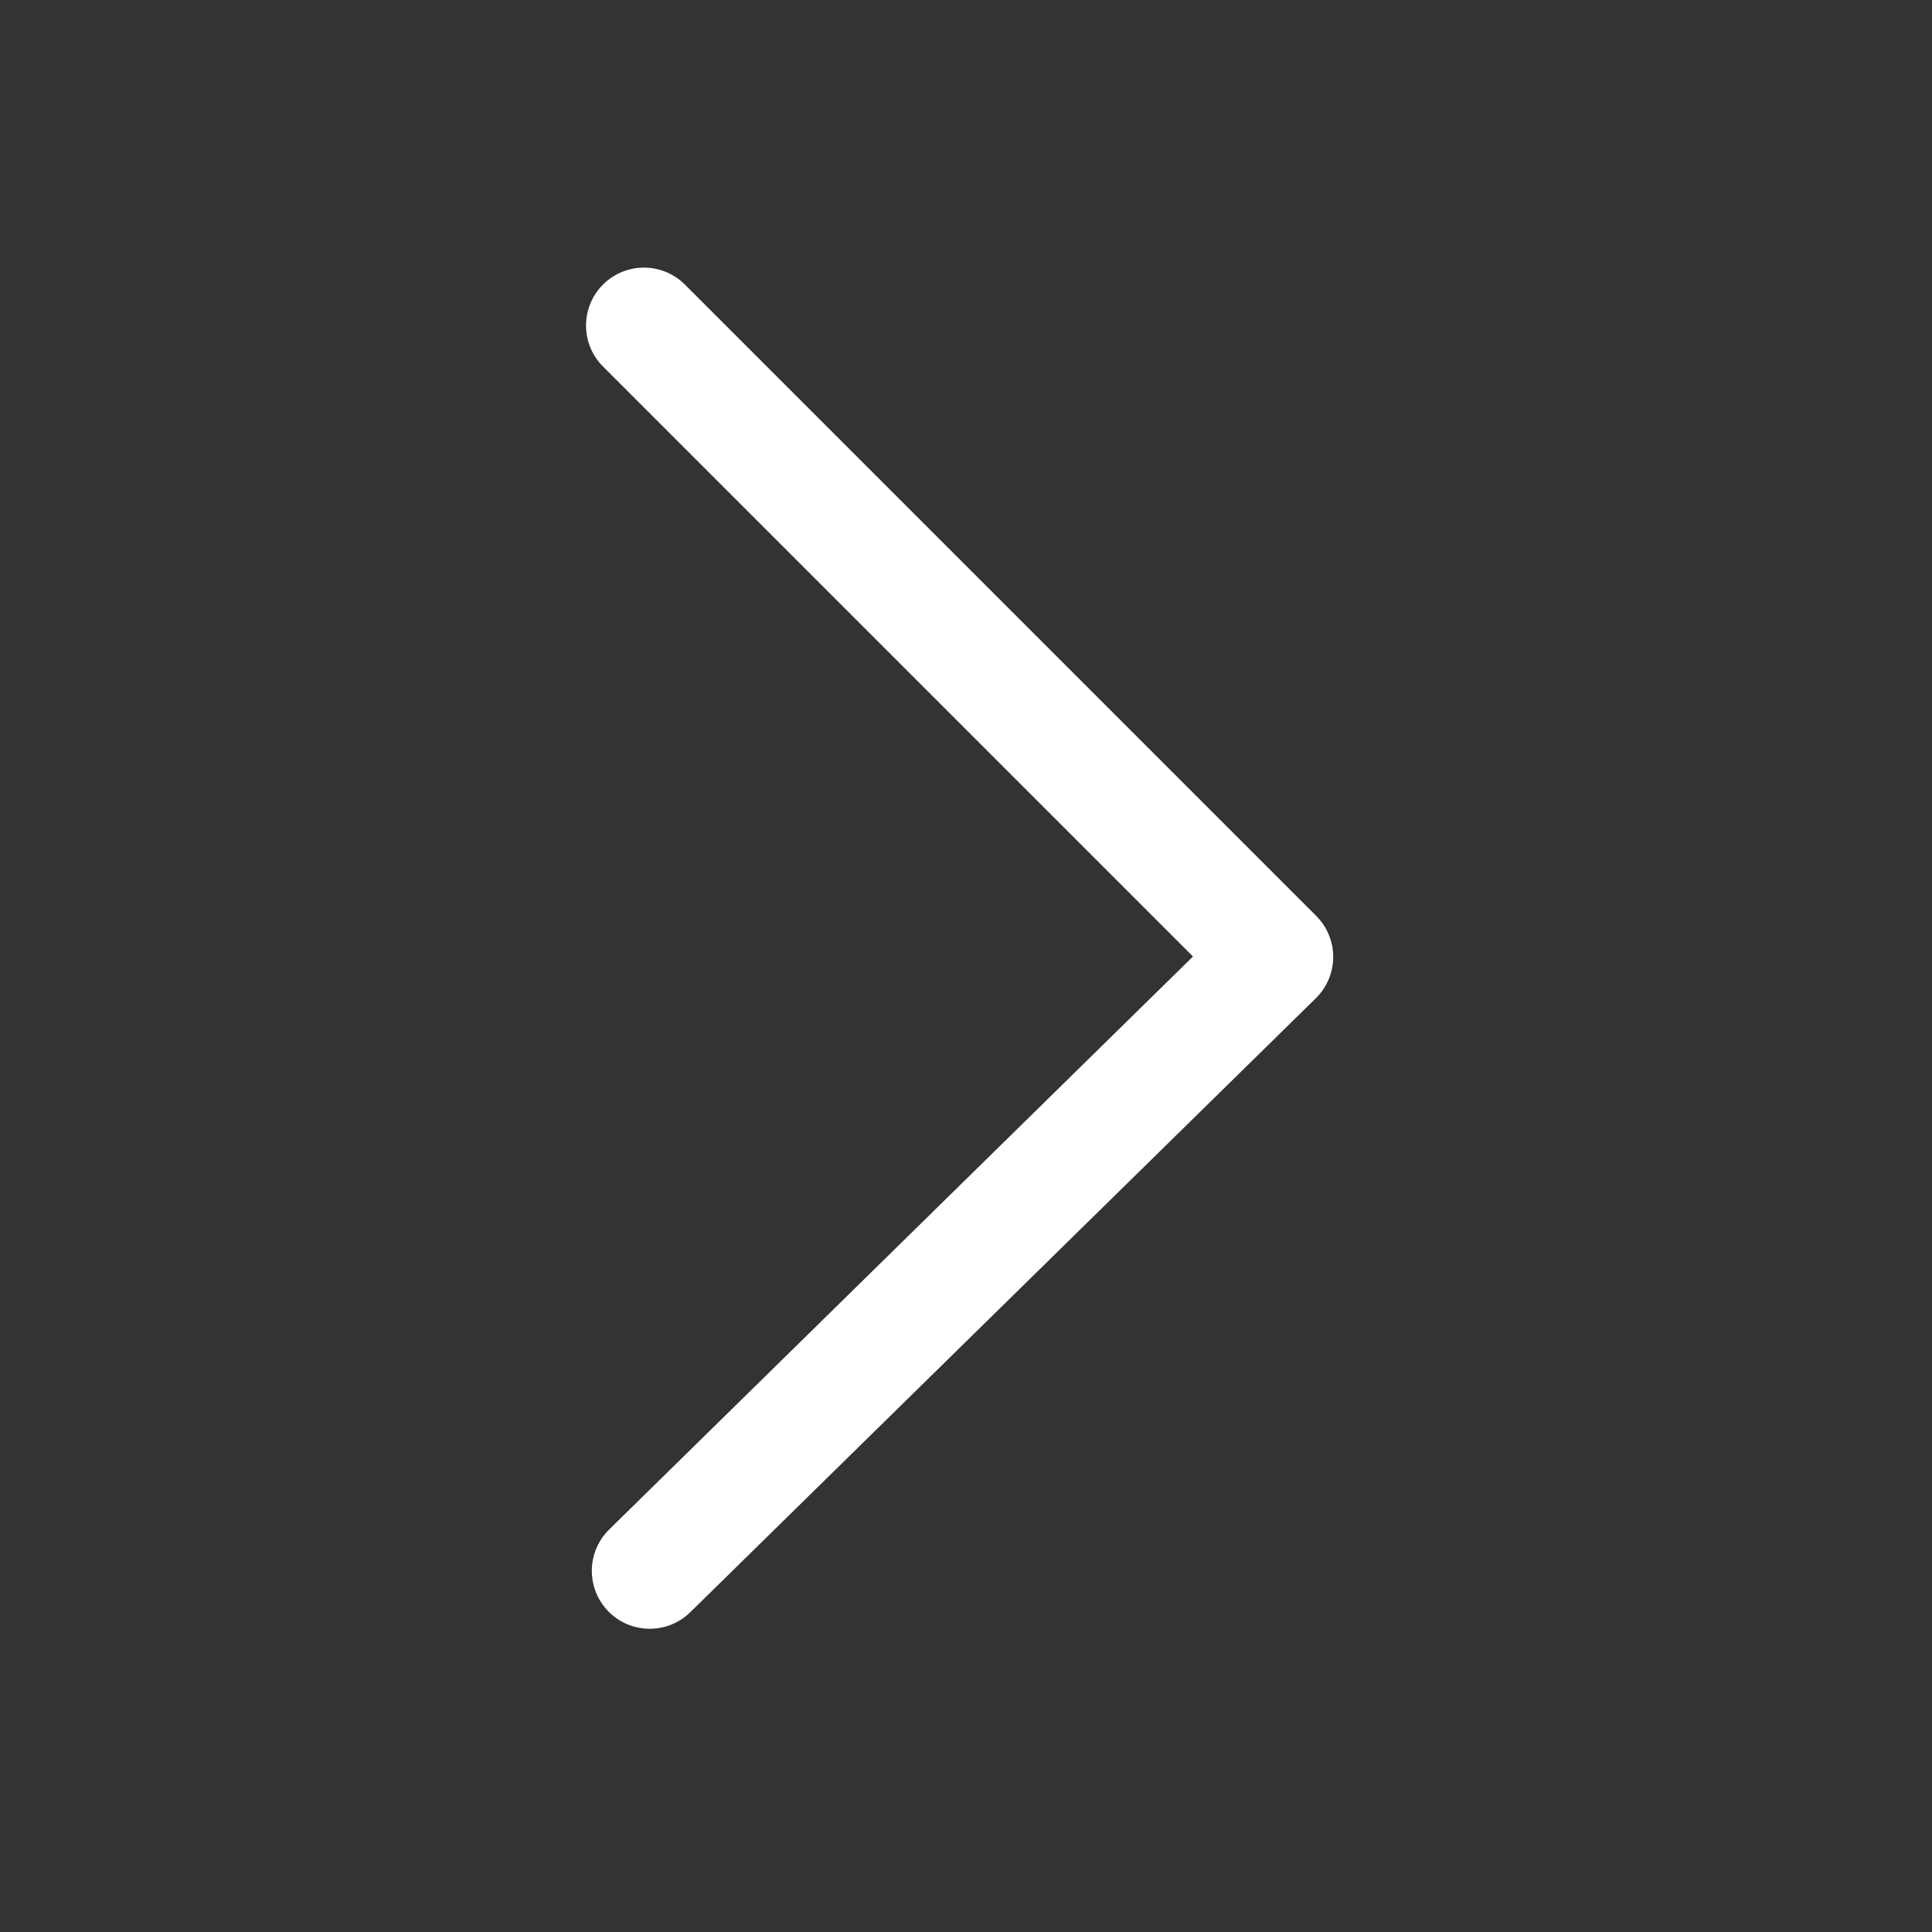 <?xml version="1.0" standalone="no"?><!DOCTYPE svg PUBLIC "-//W3C//DTD SVG 1.1//EN" "http://www.w3.org/Graphics/SVG/1.1/DTD/svg11.dtd"><svg t="1508218549998" class="icon" style="" viewBox="0 0 1024 1024" version="1.1" xmlns="http://www.w3.org/2000/svg" p-id="2401" xmlns:xlink="http://www.w3.org/1999/xlink" width="200" height="200"><rect x="0" y="0" width="1024" height="1024" fill="#333333" stroke="none"/><defs><style type="text/css"></style></defs><path d="M344.377 863.279c-7.953 0.001-15.9-3.071-21.911-9.195-11.876-12.1-11.695-31.536 0.405-43.413l309.436-303.706-312.709-312.71c-11.989-11.988-11.989-31.426 0-43.415 11.988-11.989 31.427-11.989 43.415 0l334.621 334.621c5.793 5.792 9.03 13.66 8.992 21.852-0.039 8.192-3.348 16.028-9.195 21.767l-331.551 325.41C359.903 860.354 352.137 863.279 344.377 863.279z" p-id="2402" fill="#ffffff"></path></svg>